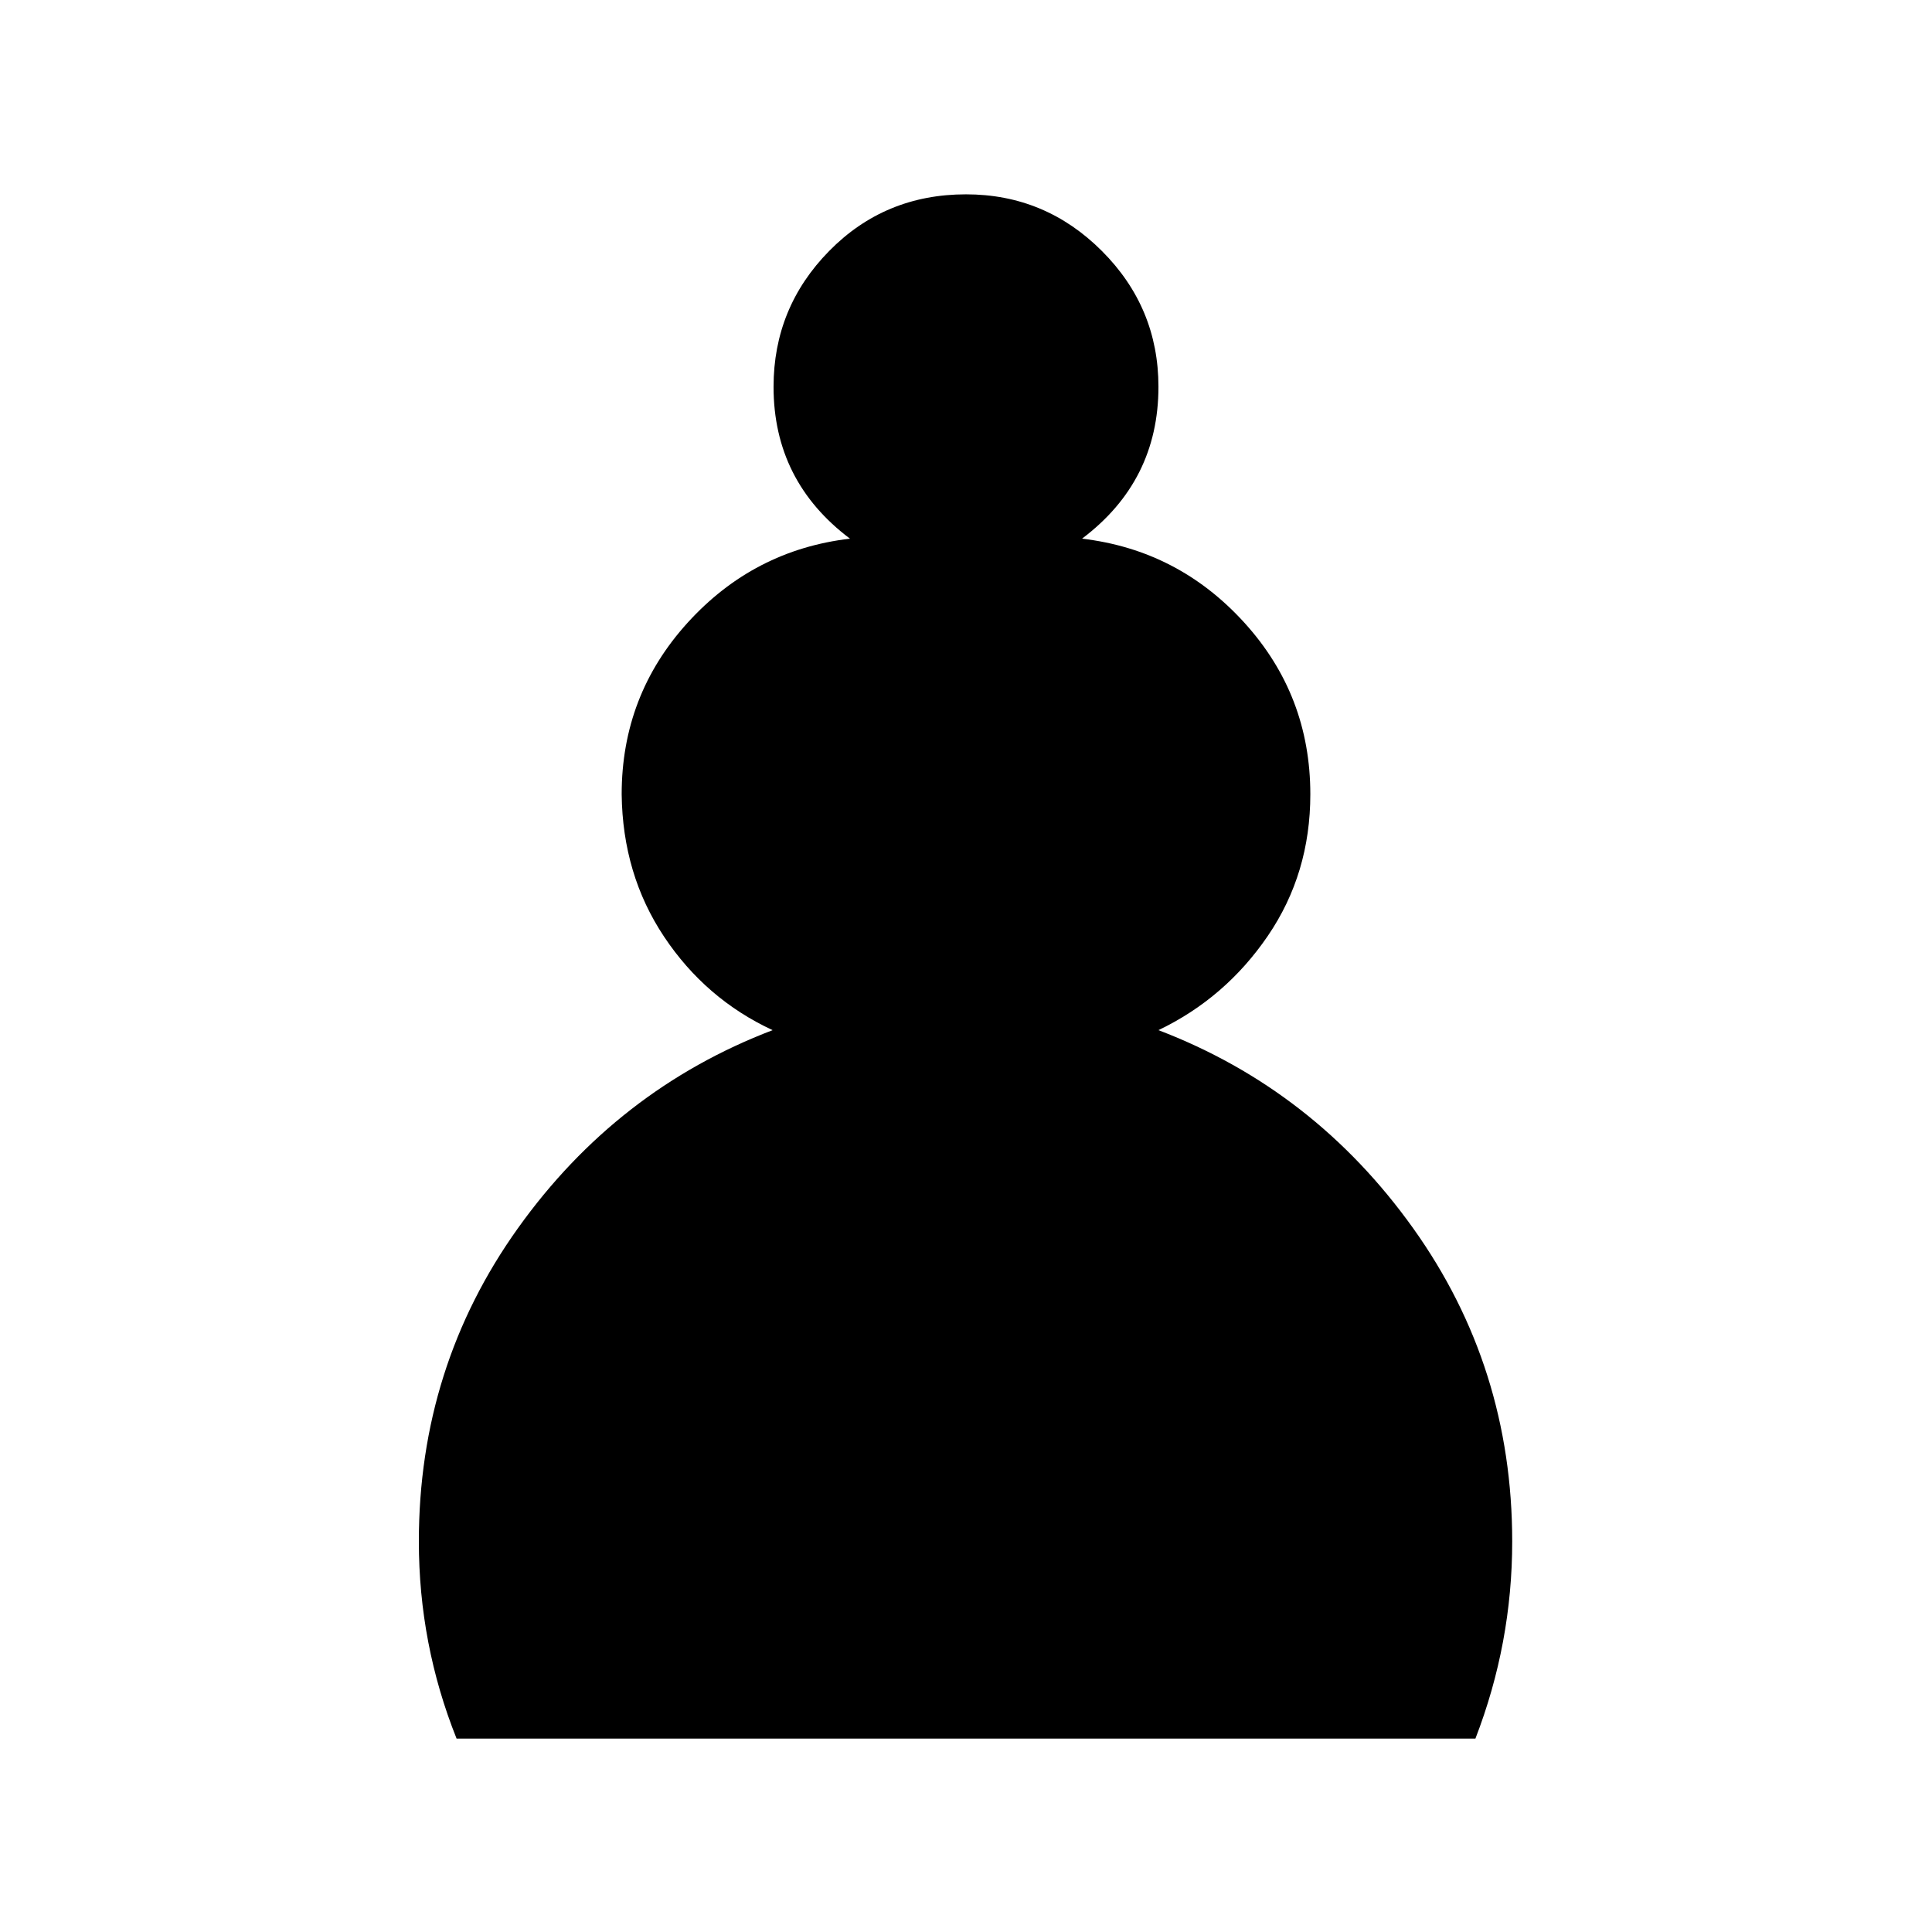 <svg xmlns="http://www.w3.org/2000/svg" xmlns:xlink="http://www.w3.org/1999/xlink" width="100" height="100" viewBox="0 0 2048 2048">
 <path style="color:black;" d="m1024 205h-540q-40 100-40 209 0 185 105 332t270 210q-71 33-115 99t-45 151q0 105 70 182t172 89q-81 61-81 161 0 84 59 144t145 60q84 0 144-60t60-144q0-100-81-161 102-12 172-89t70-182q0-84-45-150t-116-100q165-63 270-210t105-332q0-108-39-209h-540z" fill-rule="nonzero" transform="translate(0,2048) scale(1,-1)" display="block" fill="#000"/>
</svg>
